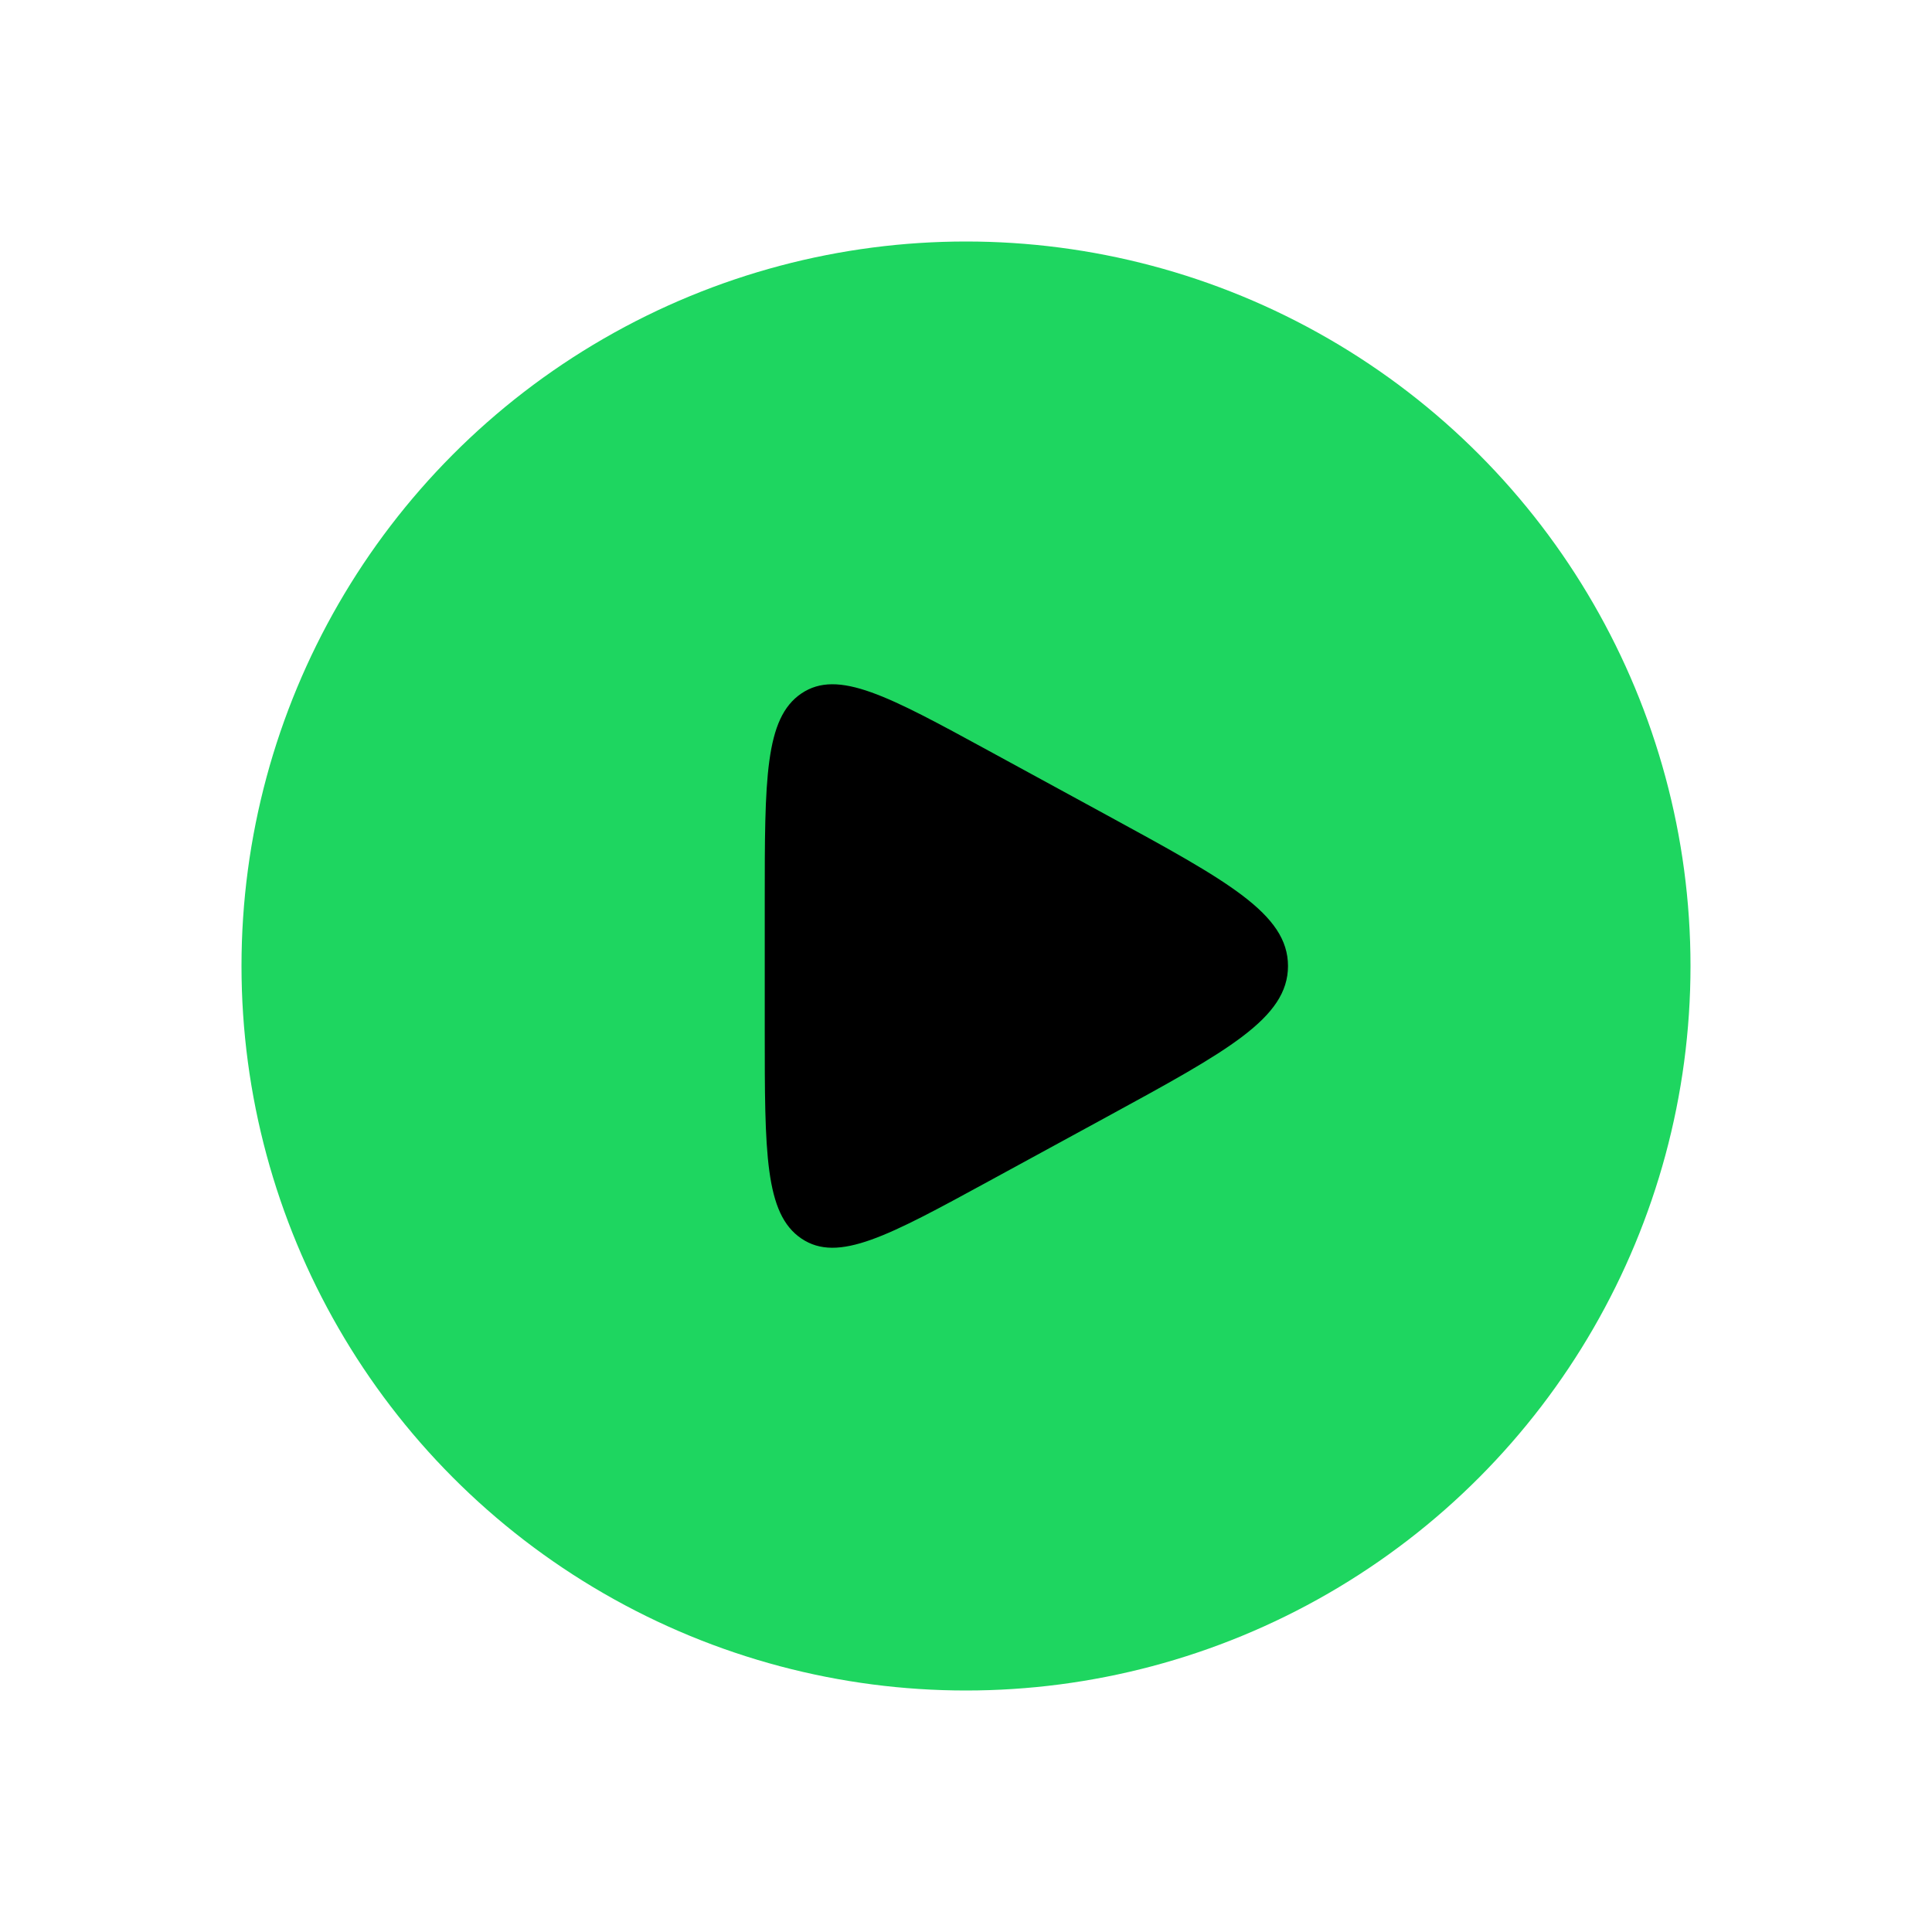 <svg xmlns="http://www.w3.org/2000/svg" viewBox="0 0 48 48" width="50" height="50" fill="none">
                              <circle cx="24" cy="24" r="18" fill="#1ed660"/>
                              <path d="M19 22.4V25.6C19 28.639 19 30.158 19.912 30.772C20.823 31.387 22.07 30.707 24.563 29.348L27.499 27.748C30.5 26.112 32 25.295 32 24C32 22.705 30.5 21.888 27.499 20.252L24.563 18.652C22.07 17.293 20.823 16.614 19.912 17.228C19 17.842 19 19.361 19 22.4Z" fill="black"/>
                          </svg>
